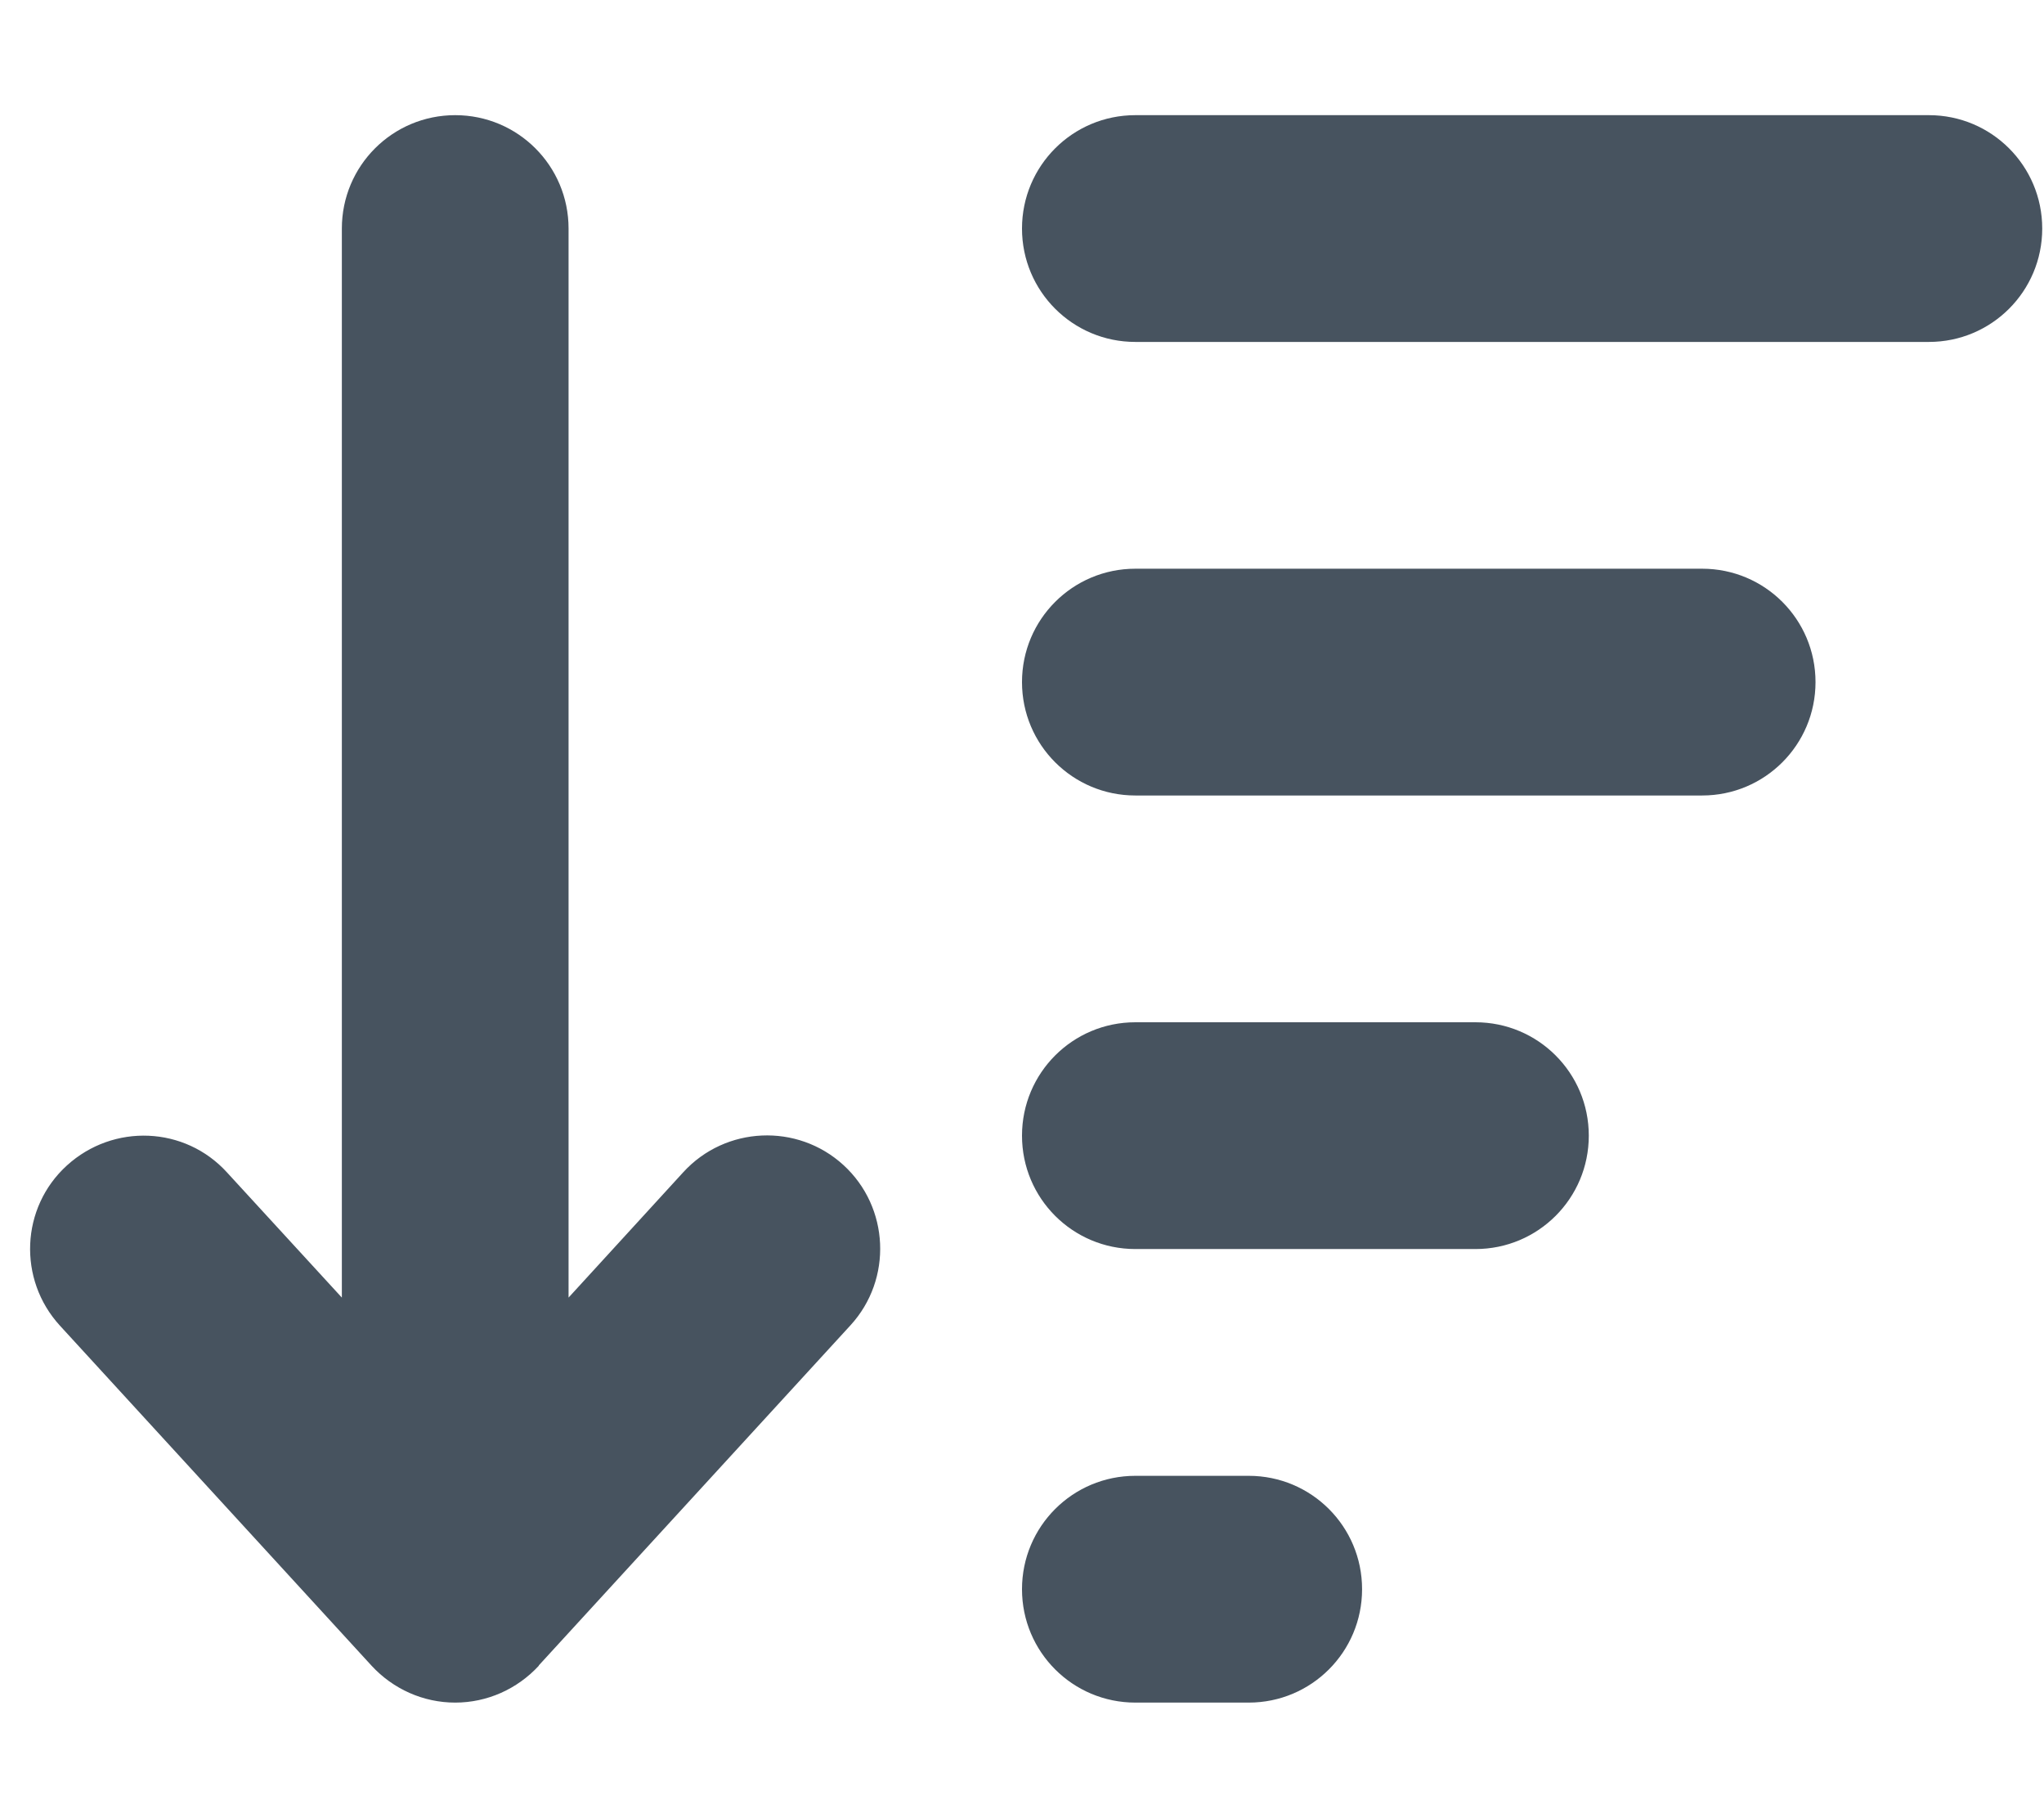 <svg width="577" height="513" viewBox="0 0 577 513" fill="none" xmlns="http://www.w3.org/2000/svg">
<g clip-path="url(#clip0_104_406)">
<path d="M152.1 470.1C146 476.7 137.5 480.5 128.5 480.5C119.5 480.5 111 476.7 104.9 470.1L16.901 374.1C5 361.1 5.8 340.8 18.901 328.9C32.001 317 52.2 317.8 64.1 330.9L96.501 366.2V64.5C96.501 46.8 110.8 32.5 128.5 32.5C146.2 32.5 160.5 46.8 160.5 64.5V366.2L192.9 330.8C204.8 317.8 225.1 316.9 238.1 328.8C251.1 340.7 252 361 240.1 374L152.1 470V470.1ZM320.5 480.5C302.8 480.5 288.5 466.2 288.5 448.5C288.5 430.8 302.8 416.5 320.5 416.5H352.5C370.2 416.5 384.5 430.8 384.5 448.5C384.5 466.2 370.2 480.5 352.5 480.5H320.5ZM320.5 352.5C302.8 352.5 288.5 338.2 288.5 320.5C288.5 302.8 302.8 288.5 320.5 288.5H416.5C434.2 288.5 448.5 302.8 448.5 320.5C448.5 338.2 434.2 352.5 416.5 352.5H320.5ZM320.5 224.5C302.8 224.5 288.5 210.2 288.5 192.5C288.5 174.8 302.8 160.5 320.5 160.5H480.5C498.2 160.5 512.5 174.8 512.5 192.5C512.5 210.2 498.2 224.5 480.5 224.5H320.5ZM320.5 96.5C302.8 96.5 288.5 82.2 288.5 64.5C288.5 46.8 302.8 32.5 320.5 32.5H544.5C562.2 32.5 576.5 46.8 576.5 64.5C576.5 82.2 562.2 96.5 544.5 96.5H320.5Z" fill="#47535F"/>
</g>
<defs>
<clipPath id="clip0_104_406">
<rect width="576" height="512" fill="white" transform="translate(0.5 0.5)"/>
</clipPath>
</defs>
</svg>
